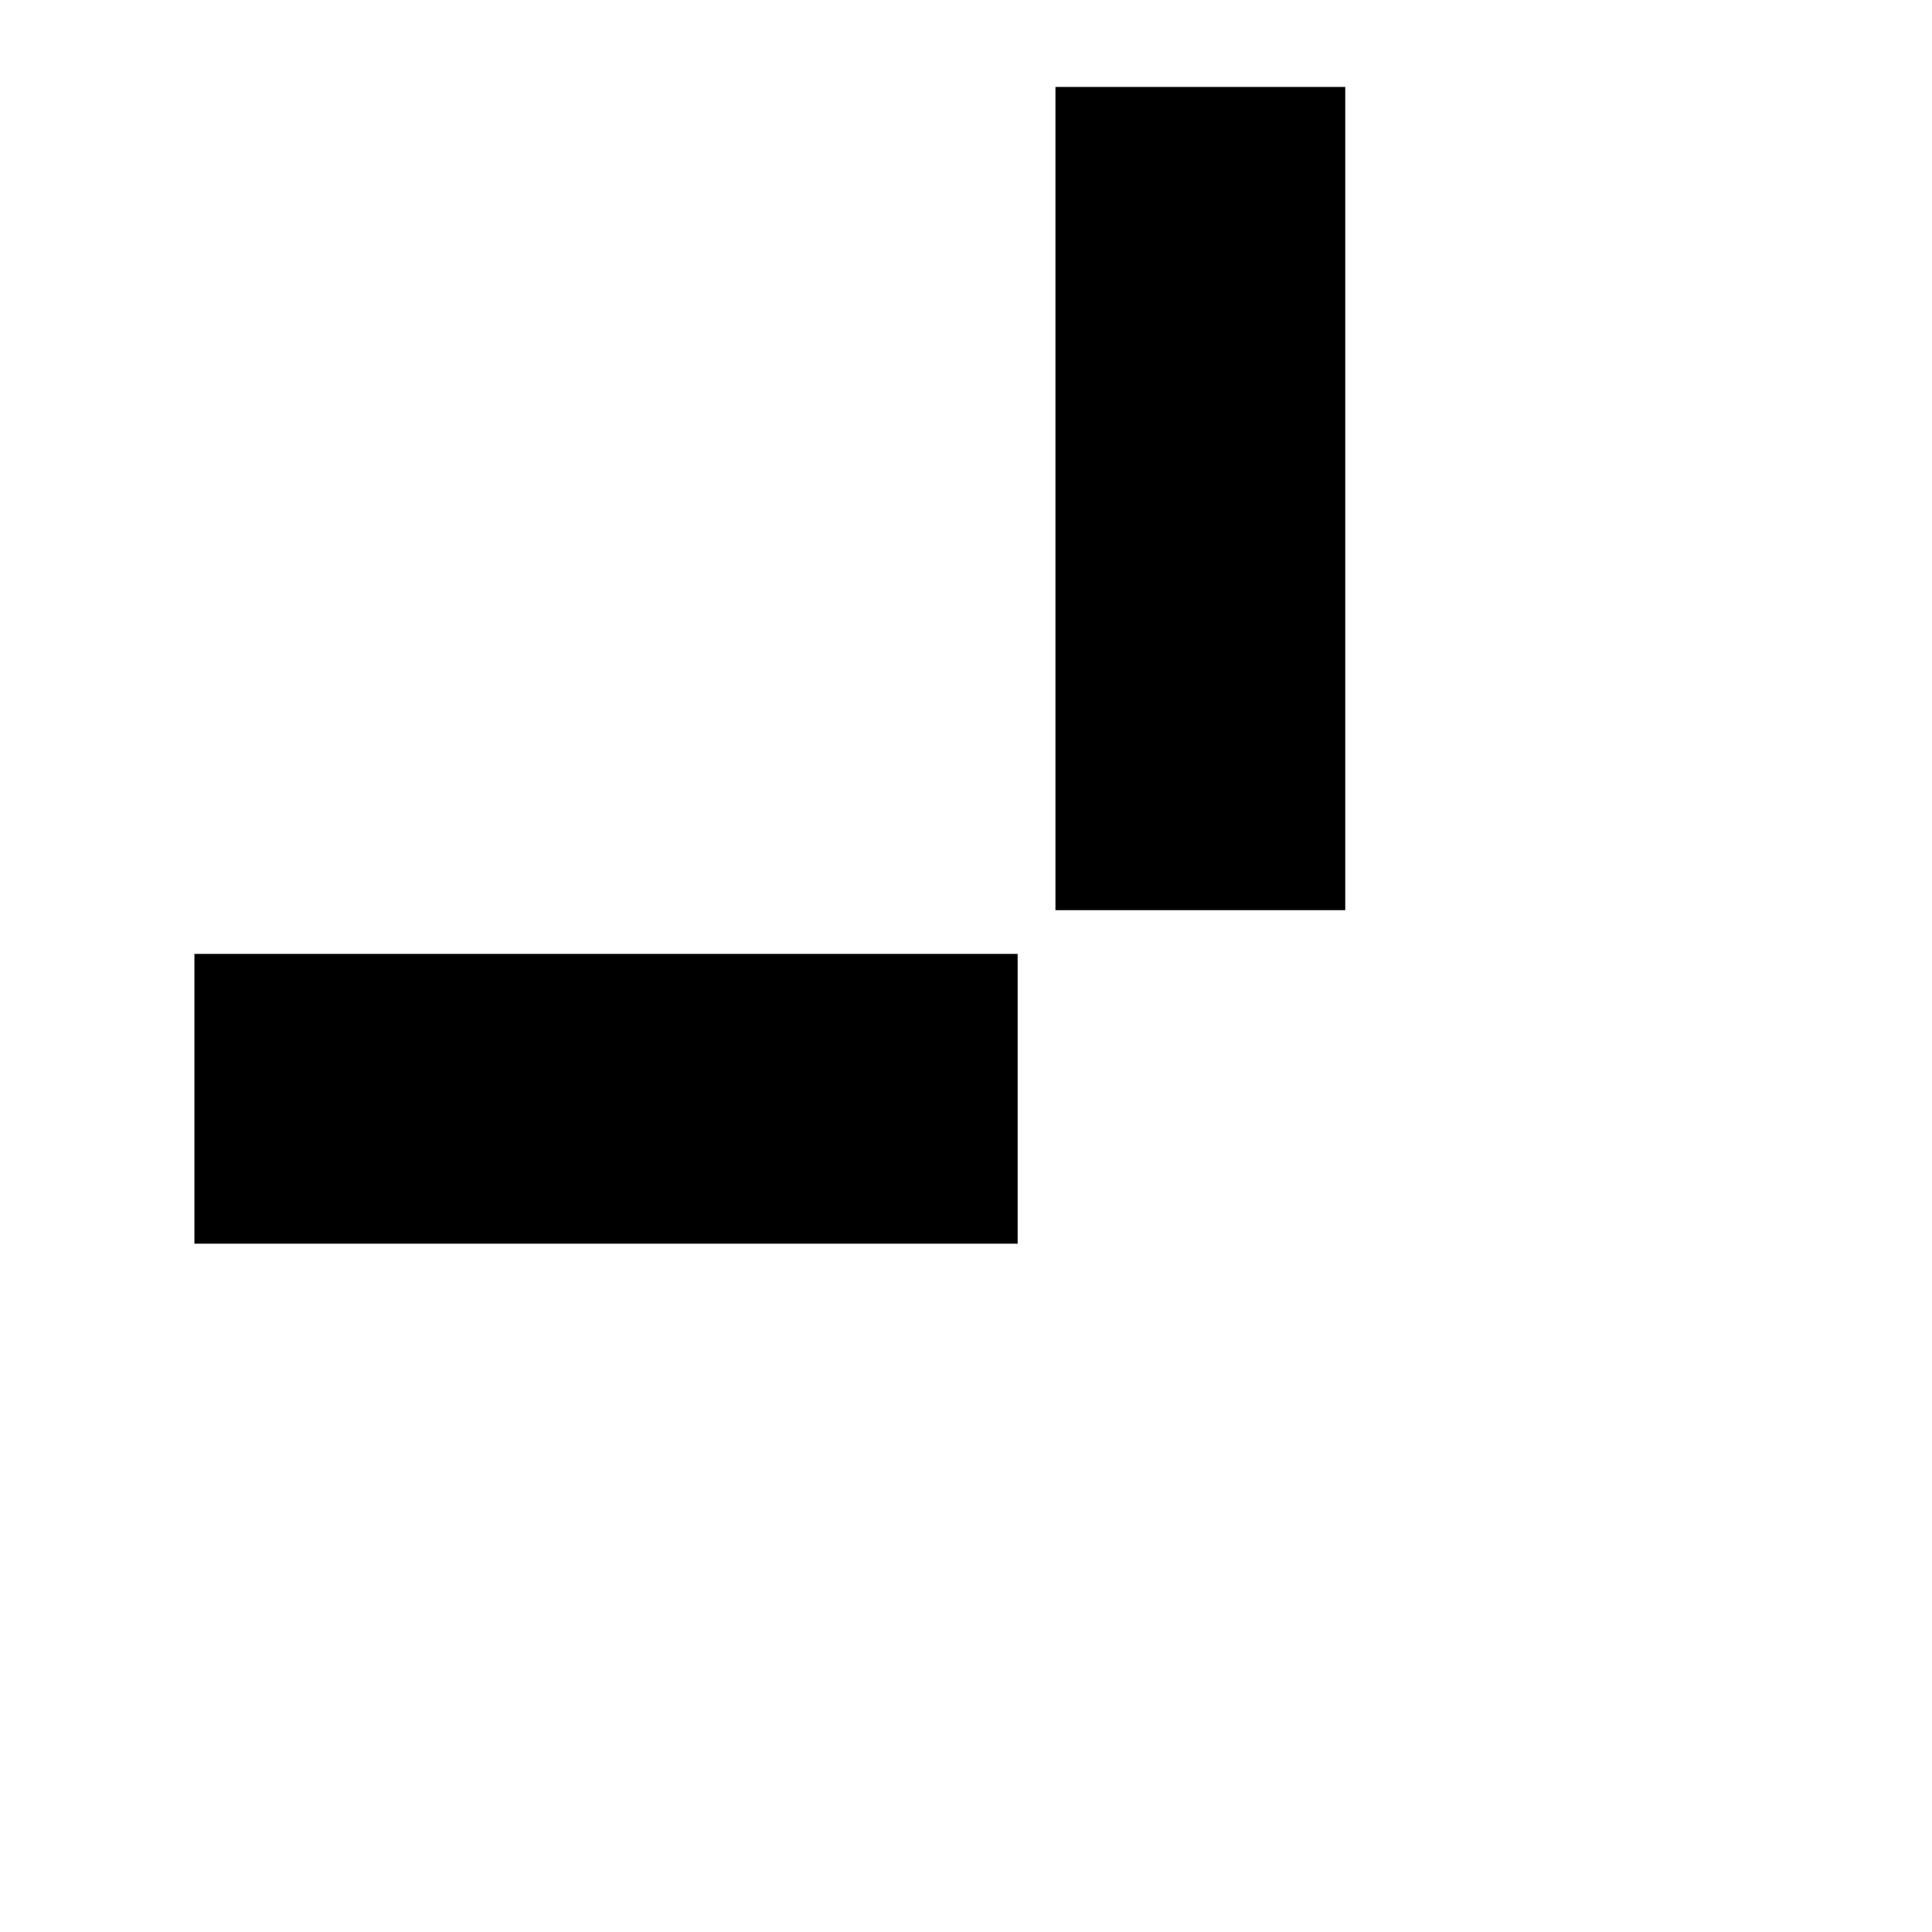 <?xml version="1.0"?>
<svg width="100" height="100" xmlns="http://www.w3.org/2000/svg" xmlns:svg="http://www.w3.org/2000/svg">
 <!-- Created with SVG-edit - https://github.com/SVG-Edit/svgedit-->
 <g class="layer">
  <title>Layer 1</title>
  <line fill="none" id="svg_4" stroke="#000000" stroke-width="15" x1="62.13" x2="62.13" y1="4.5" y2="47.11"/>
  <line fill="none" id="svg_5" stroke="#000000" stroke-width="15" transform="rotate(90 31.37 56.873)" x1="31.37" x2="31.37" y1="35.57" y2="78.18"/>
 </g>
</svg>